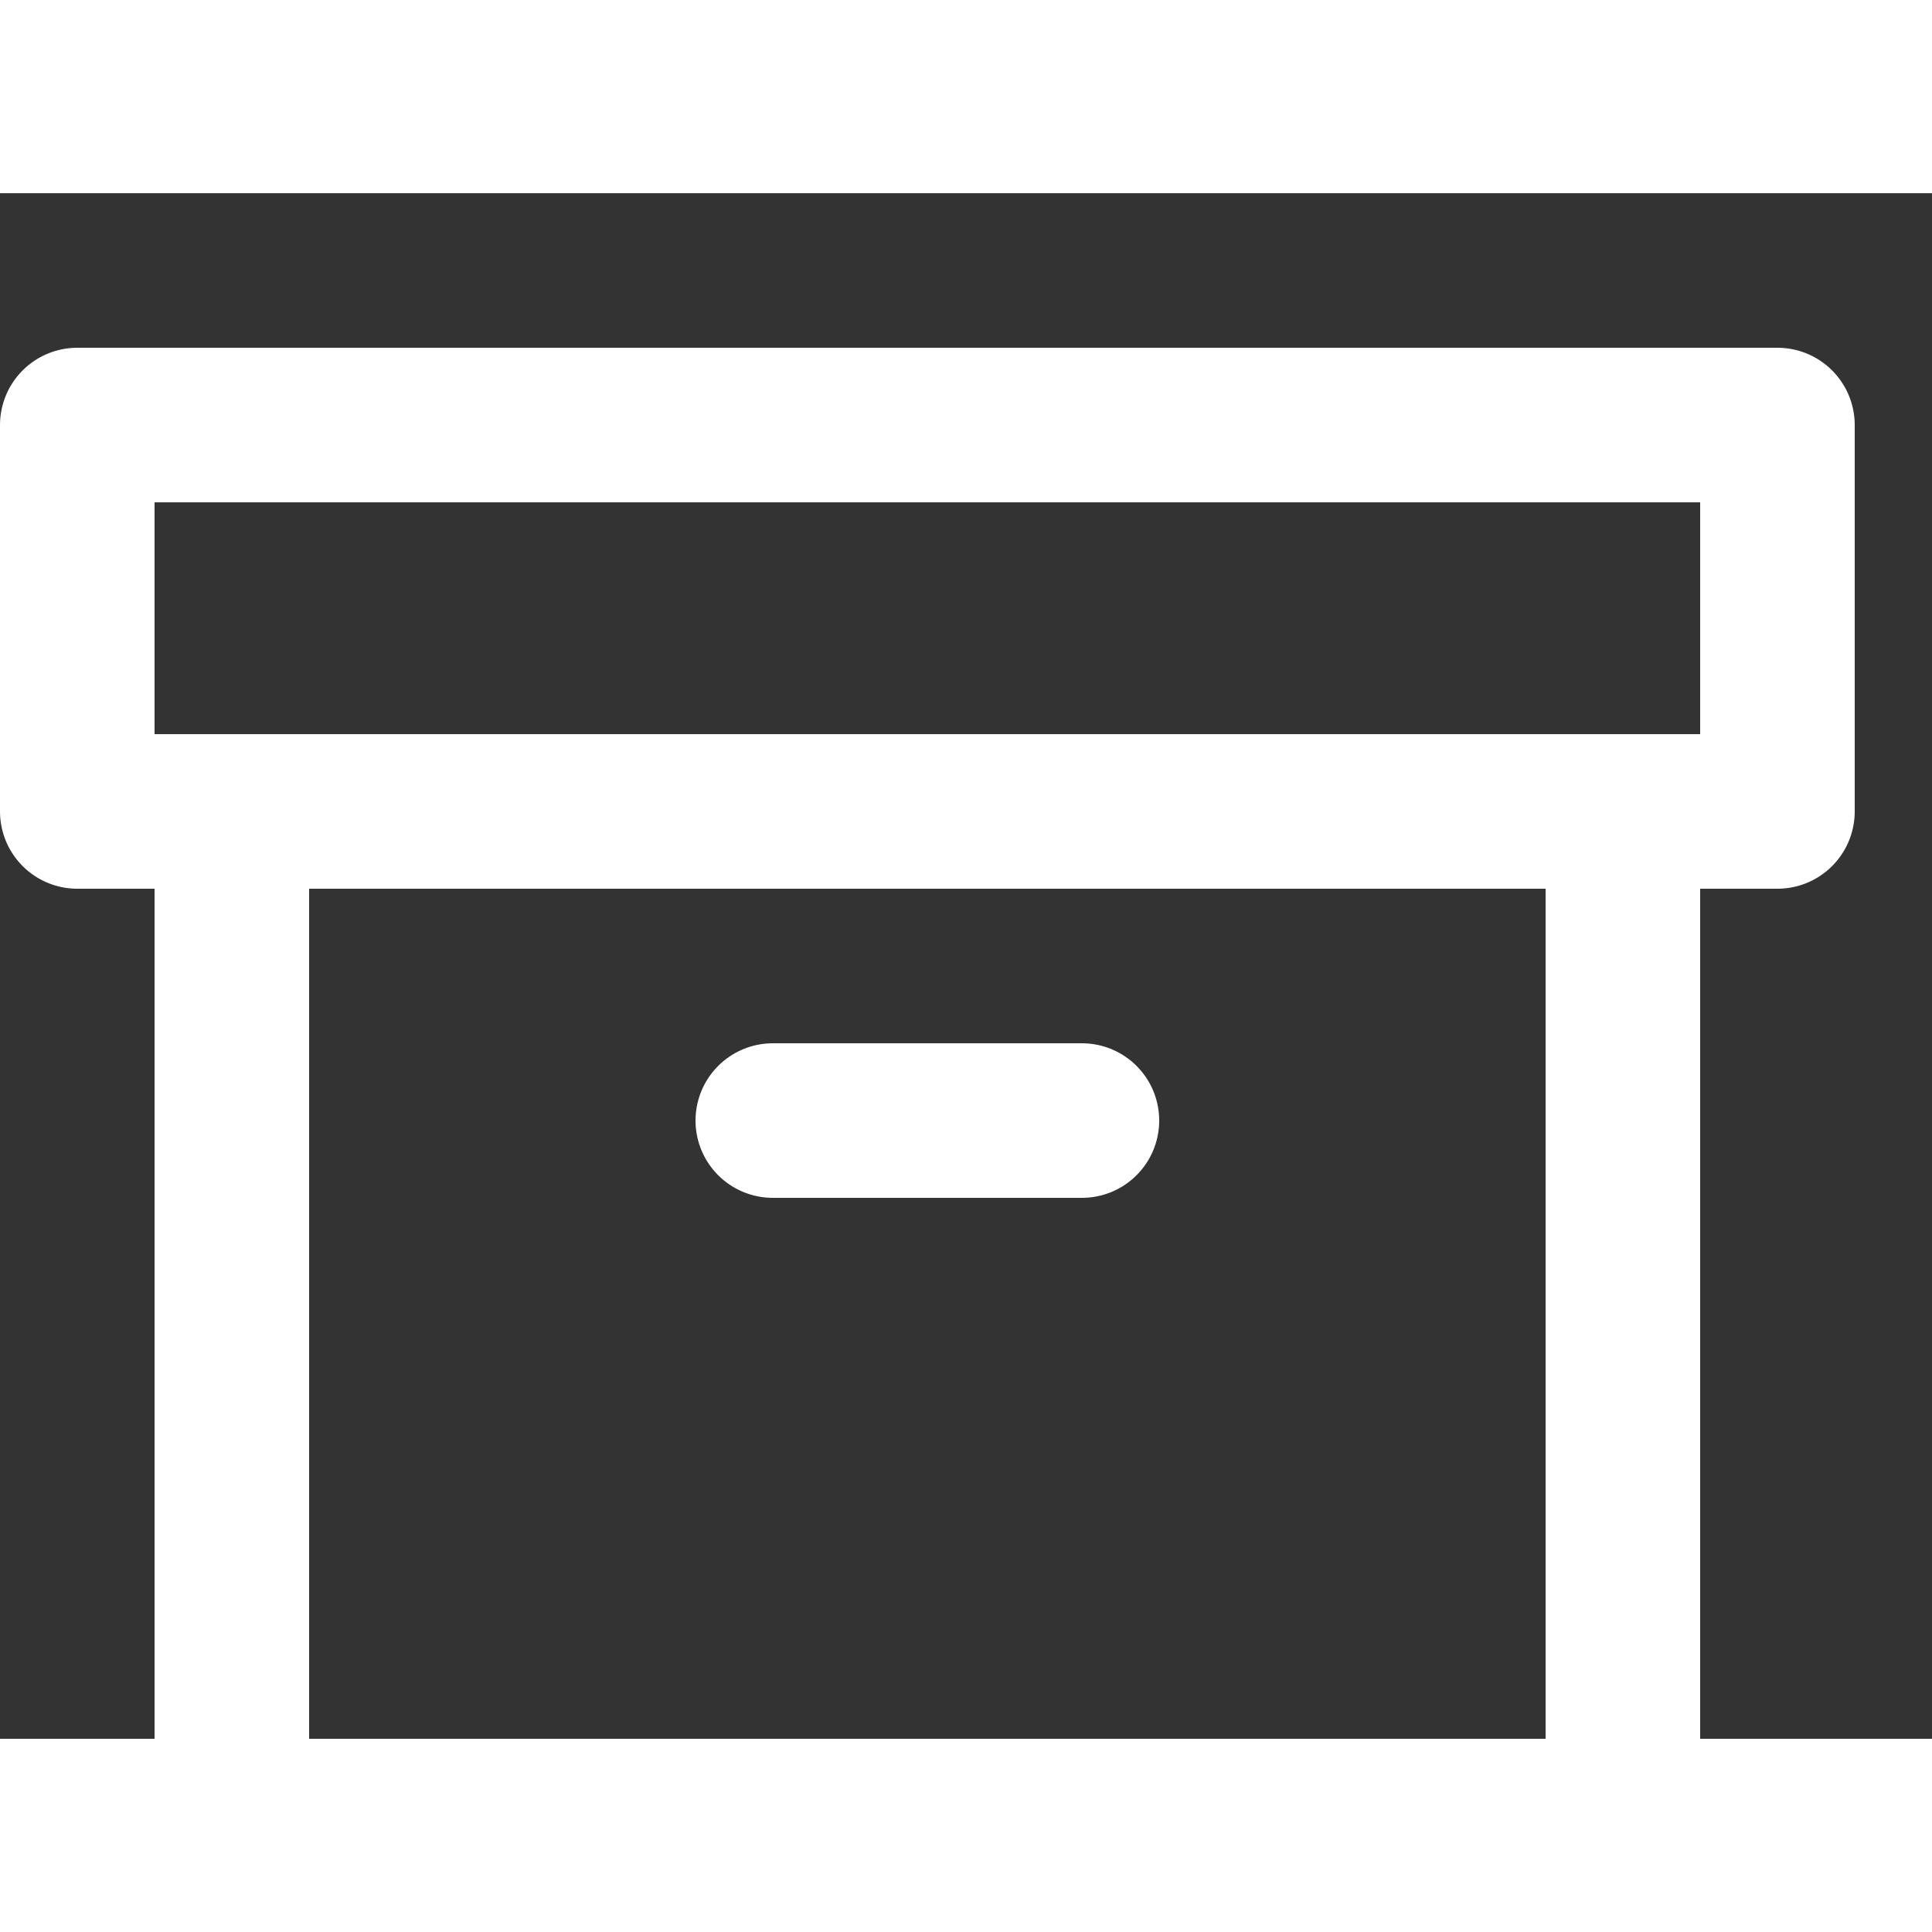 <svg width="25" height="25" viewBox="0 0 25 20" fill="none" xmlns="http://www.w3.org/2000/svg">
<rect x="0" y="0" width="25" height="20" fill="#333333" stroke="none"/>
<path d="M21 8V21H3V8" stroke="white" stroke-width="2" stroke-linecap="round" stroke-linejoin="round"/>
<path d="M10 12H14" stroke="white" stroke-width="2" stroke-linecap="round" stroke-linejoin="round"/>
<path d="M23 3H1V8H23V3Z" stroke="white" stroke-width="2" stroke-linecap="round" stroke-linejoin="round"/>
</svg>
